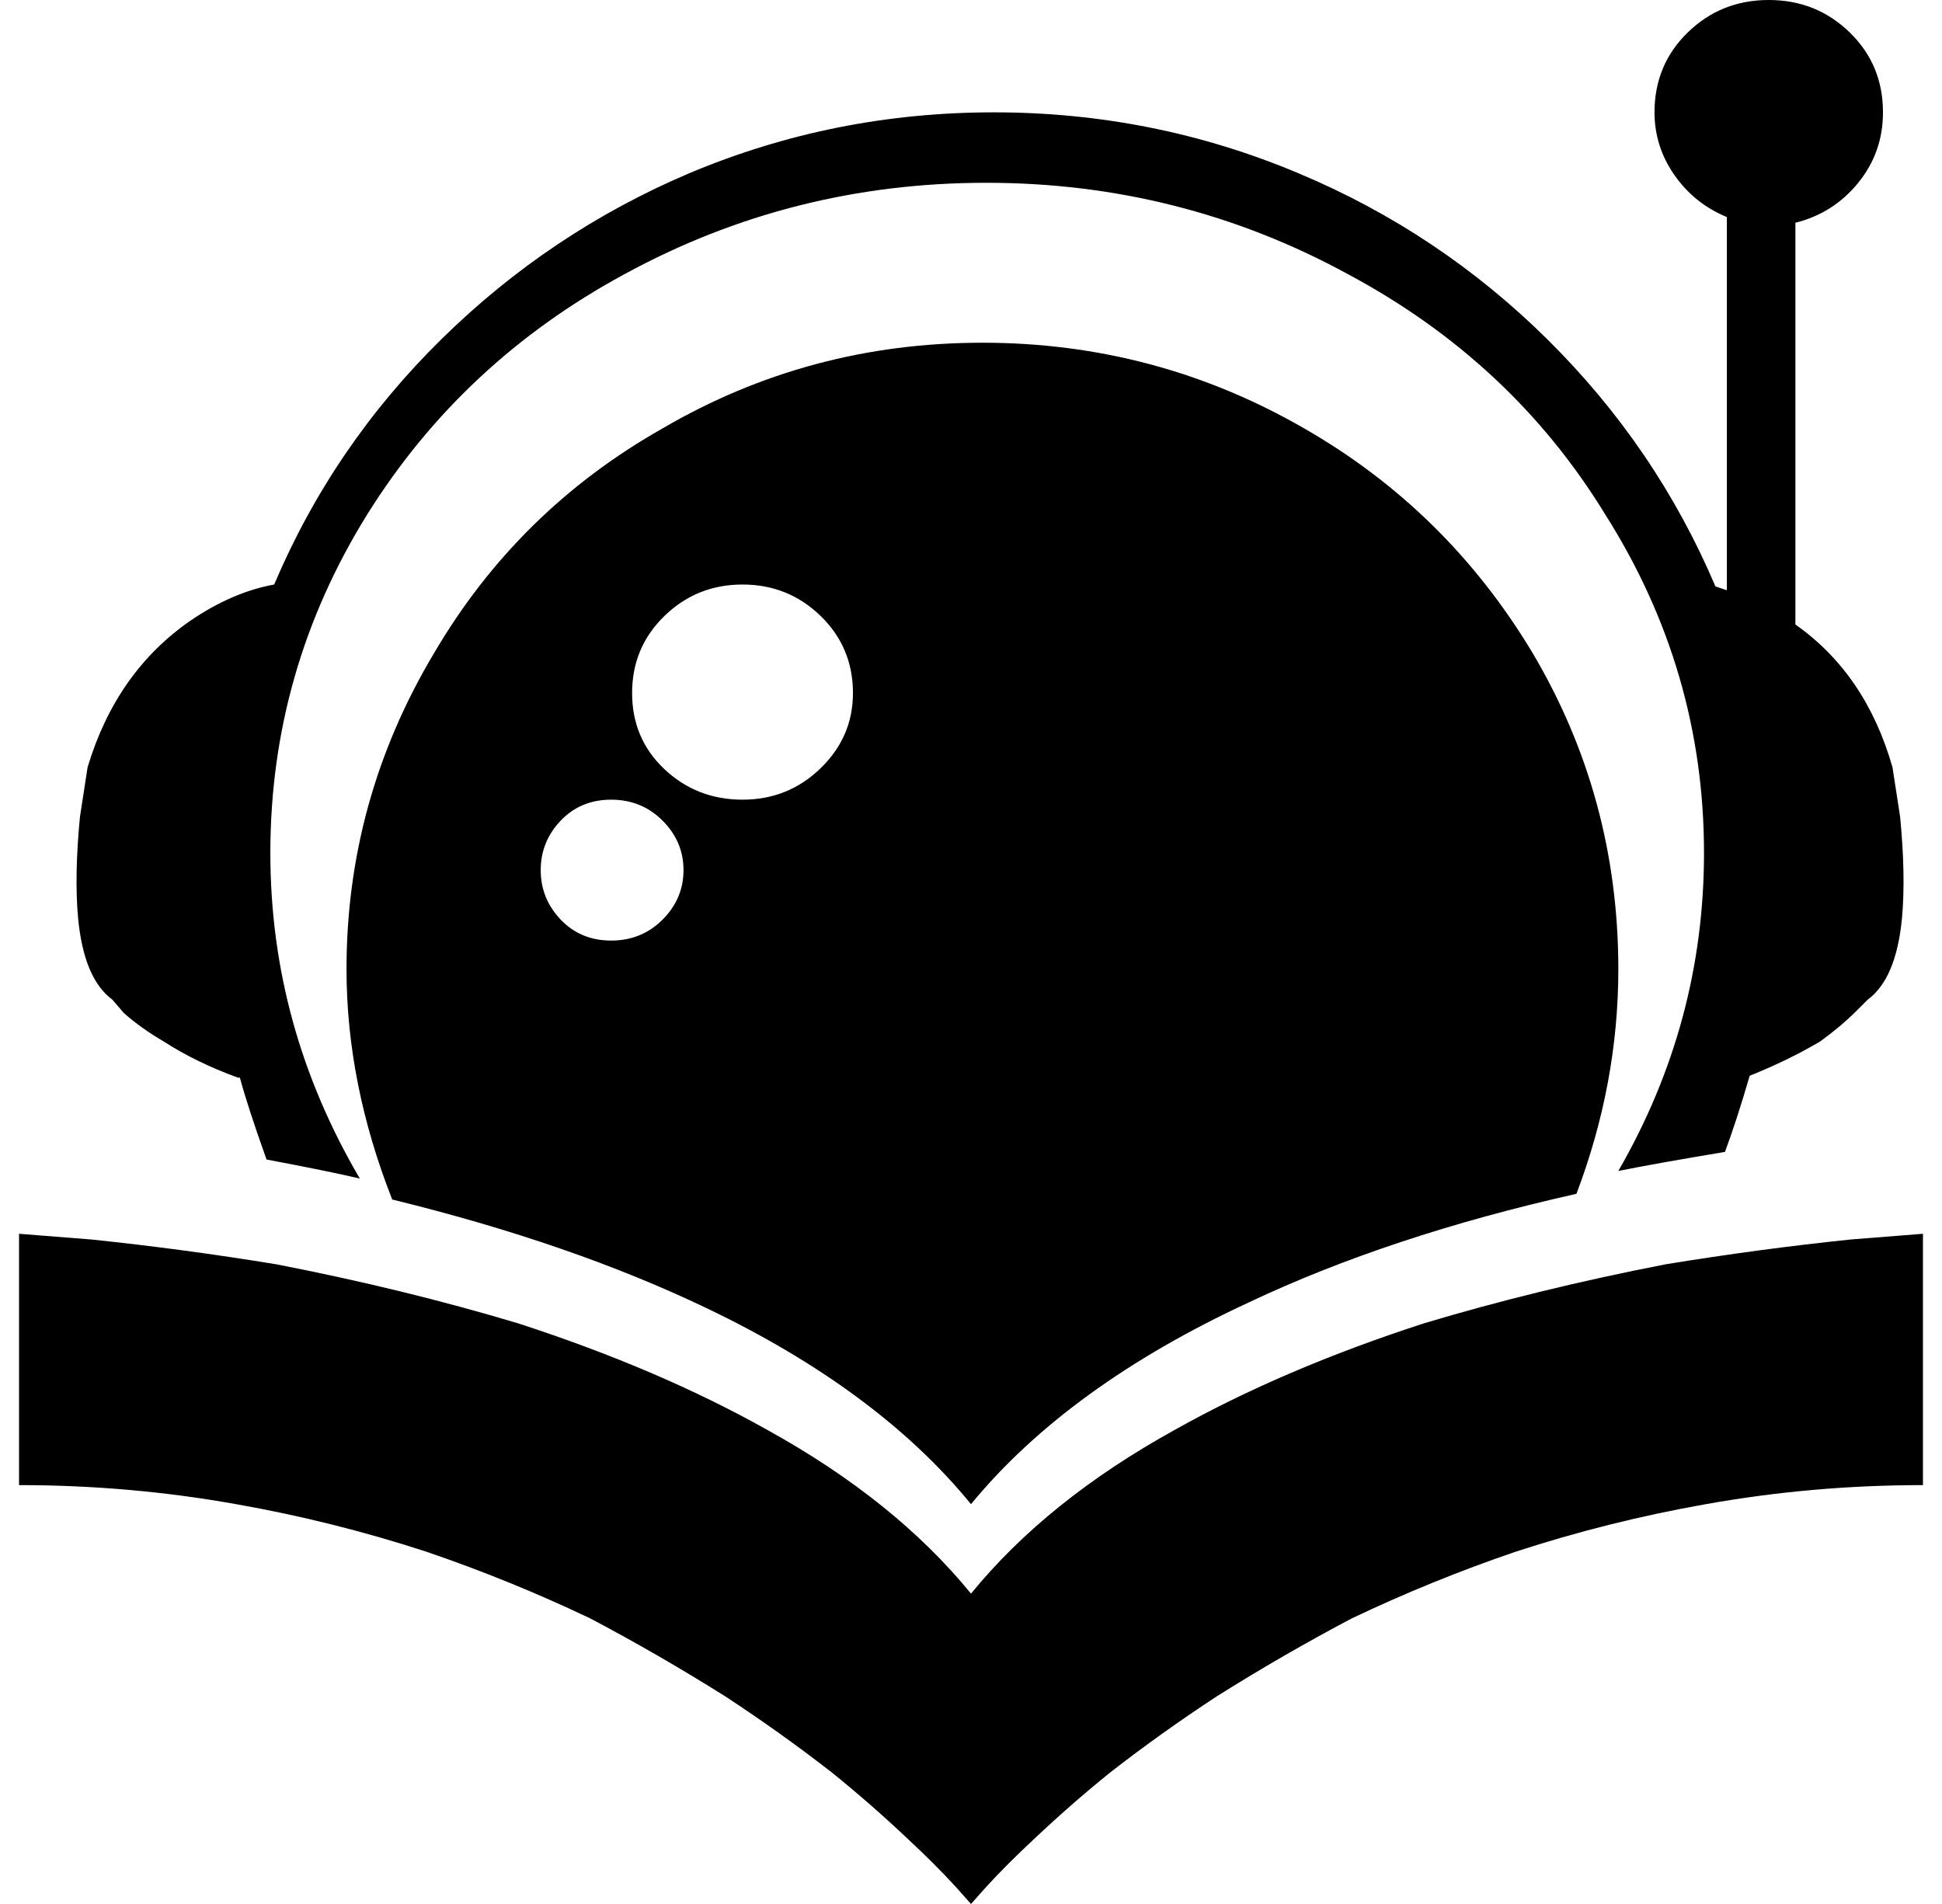 <svg xmlns="http://www.w3.org/2000/svg" viewBox="-10 0 1020 1000"><path d="M36 403q15-50 54-77 22-15 44-19 31-73 88-129t130-87q76-32 160-32t160 32q74 31 131 87.5T891 308l6 2V114q-17-7-27.5-22T859 59q0-25 17.5-42T919 0t42.5 17T979 59q0 21-13 37t-33 21v211q37 26 51 75l4 26q3 31 1 53-3 32-18 43l-6 6q-8 8-19 16-17 10-37 18-7 24-13 40-36 6-56 10 45-78 45-167 0-96-52-178-49-80-135-126-88-48-190-48t-190 48q-85 46-135 126-51 82-51 178 0 91 47 171-17-4-49-10-10-28-14-43h-1q-22-8-39-19-12-7-21-15l-6-7q-15-11-18-43-2-22 1-53zm464 434q-40-49-107-86-57-32-131-56-60-18-127-31-49-8-97-13l-38-3v132q58 0 114 10 51 9 100 25 44 15 86 35 36 19 71 41 29 19 56 40 21 17 40 35 14 13 25 25l8 9 8-9q11-12 25-25 19-18 40-35 27-21 56-40 35-22 71-41 42-20 86-35 49-16 100-25 56-10 114-10V648l-38 3q-48 5-97 13-67 13-127 31-74 24-131 56-67 37-107 86zm340-328q0 60-22 118-98 22-172 57-95 44-146 106-49-60-139-103-71-34-165-57-24-61-24-121 0-89 46-166 44-75 120-118 77-45 168-45t169 45q75 43 120 118 45 76 45 166zm-491-52q0-15-11-26t-27-11-26.5 11-10.5 26 10.5 26 26.5 11 27-11 11-26zm89-93q0-24-17-40.5T380 307t-41 16.5-17 40.5 17 40 41 16 41-16.5 17-39.5z"/></svg>